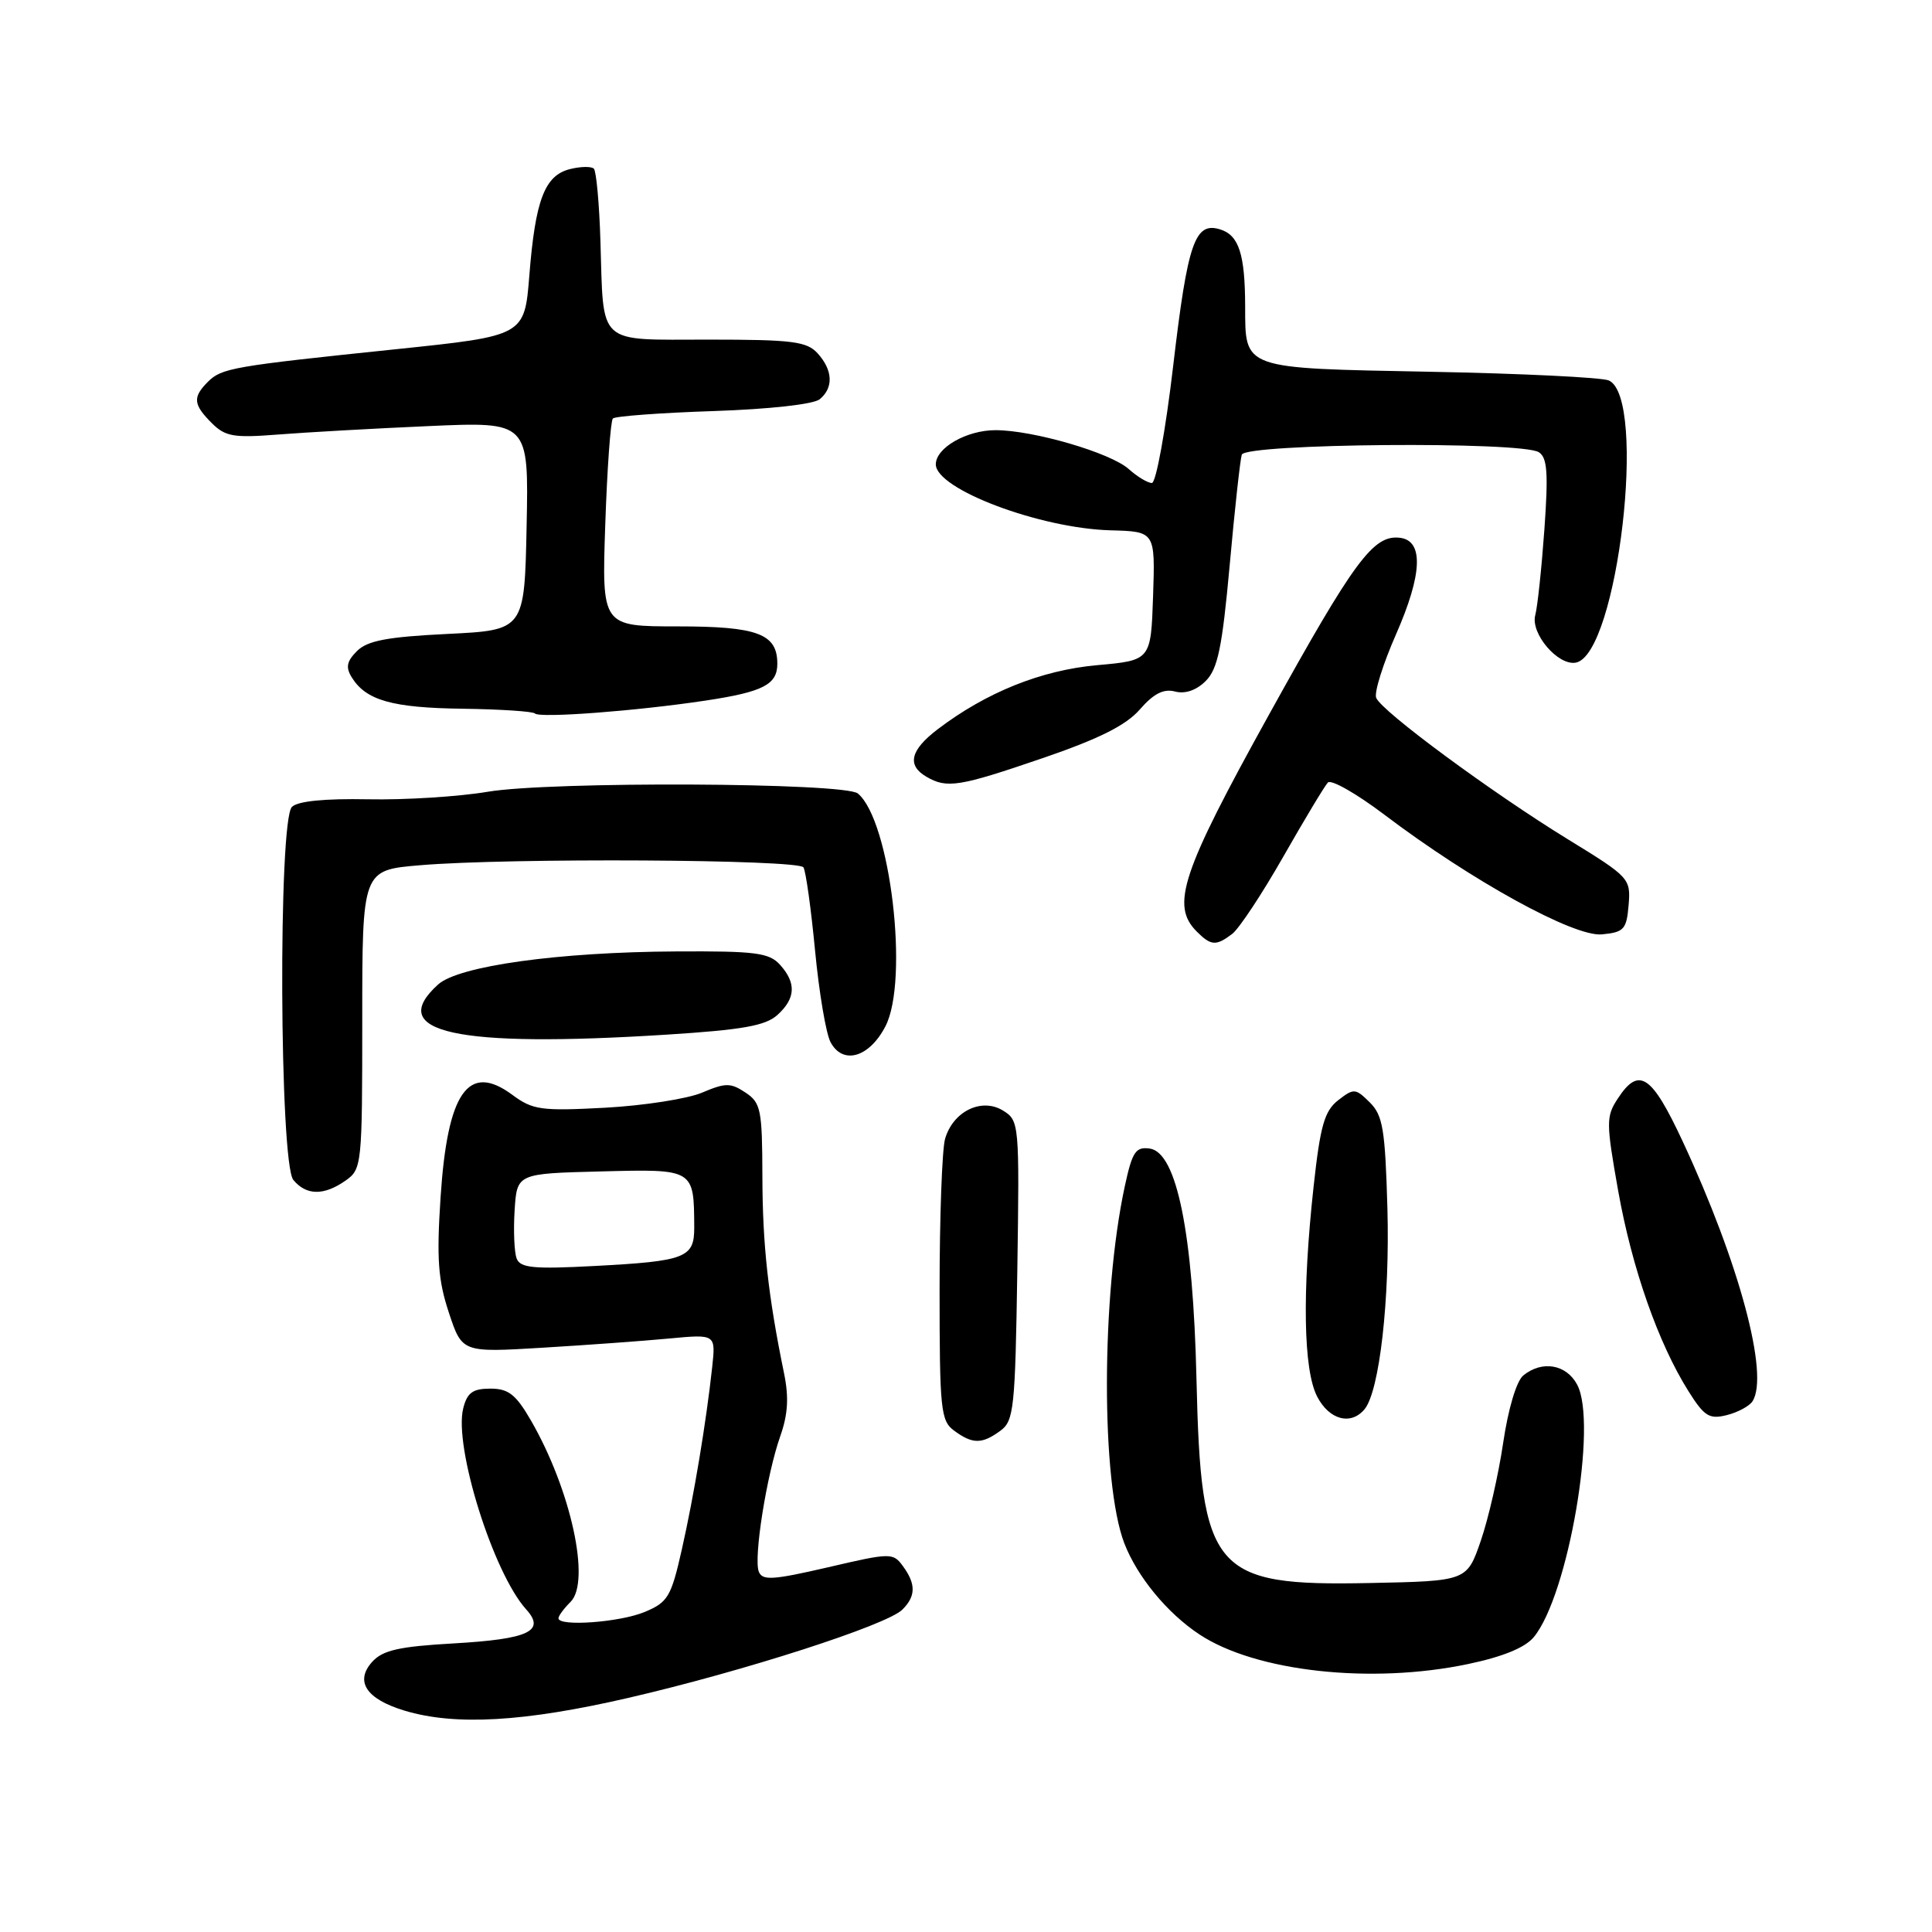 <?xml version="1.0" encoding="UTF-8" standalone="no"?>
<!DOCTYPE svg PUBLIC "-//W3C//DTD SVG 1.1//EN" "http://www.w3.org/Graphics/SVG/1.1/DTD/svg11.dtd" >
<svg xmlns="http://www.w3.org/2000/svg" xmlns:xlink="http://www.w3.org/1999/xlink" version="1.1" viewBox="0 0 256 256">
 <g >
 <path fill="currentColor"
d=" M 83.25 224.98 C 98.50 221.46 117.53 215.33 119.57 213.28 C 121.36 211.50 121.38 209.90 119.65 207.53 C 118.33 205.73 118.05 205.73 109.69 207.68 C 102.38 209.37 101.01 209.46 100.54 208.24 C 99.84 206.41 101.58 195.44 103.39 190.30 C 104.41 187.41 104.55 185.14 103.88 181.92 C 101.78 171.68 101.04 164.95 101.02 155.87 C 101.00 147.04 100.82 146.12 98.78 144.77 C 96.81 143.46 96.14 143.46 93.03 144.78 C 91.09 145.60 85.31 146.50 80.18 146.78 C 71.69 147.23 70.60 147.08 67.87 145.06 C 62.05 140.76 59.29 144.71 58.38 158.62 C 57.84 166.79 58.05 169.63 59.48 173.94 C 61.23 179.22 61.23 179.22 71.87 178.58 C 77.72 178.23 85.28 177.68 88.67 177.36 C 94.84 176.78 94.84 176.78 94.37 181.14 C 93.57 188.48 91.96 198.16 90.34 205.34 C 88.93 211.59 88.50 212.31 85.43 213.59 C 82.14 214.97 74.00 215.56 74.00 214.43 C 74.00 214.11 74.72 213.13 75.61 212.25 C 78.30 209.55 75.65 197.41 70.37 188.25 C 68.36 184.77 67.38 184.00 64.98 184.00 C 62.64 184.00 61.90 184.54 61.38 186.61 C 60.11 191.67 65.35 208.42 69.72 213.25 C 72.33 216.13 70.06 217.19 60.11 217.76 C 52.88 218.17 50.71 218.66 49.32 220.20 C 46.98 222.79 48.53 225.14 53.61 226.67 C 60.30 228.69 69.44 228.17 83.25 224.98 Z  M 194.50 220.50 C 199.14 219.53 202.09 218.32 203.24 216.92 C 207.81 211.37 211.72 188.58 208.98 183.47 C 207.54 180.77 204.33 180.23 201.85 182.25 C 200.94 182.99 199.85 186.66 199.18 191.17 C 198.56 195.39 197.22 201.24 196.21 204.17 C 194.37 209.50 194.37 209.50 181.44 209.76 C 160.72 210.18 159.13 208.31 158.54 182.76 C 158.09 163.37 155.93 152.70 152.35 152.19 C 150.48 151.93 150.03 152.61 149.04 157.19 C 145.91 171.70 145.88 196.43 148.98 204.50 C 150.69 208.92 154.66 213.75 158.93 216.57 C 166.38 221.50 181.67 223.19 194.50 220.50 Z  M 132.56 189.58 C 134.35 188.28 134.52 186.62 134.80 168.33 C 135.09 148.86 135.05 148.48 132.91 147.16 C 130.06 145.40 126.26 147.27 125.22 150.93 C 124.83 152.35 124.50 161.30 124.50 170.83 C 124.50 186.83 124.65 188.27 126.44 189.58 C 128.88 191.37 130.12 191.37 132.56 189.58 Z  M 180.81 186.73 C 182.79 184.34 184.17 172.20 183.84 160.12 C 183.54 149.64 183.24 147.79 181.50 146.07 C 179.60 144.19 179.39 144.18 177.31 145.79 C 175.50 147.21 174.94 149.15 174.06 157.21 C 172.53 171.20 172.70 181.53 174.53 185.05 C 176.12 188.14 179.00 188.91 180.81 186.73 Z  M 232.22 185.67 C 234.45 182.18 230.46 167.33 222.97 151.25 C 218.84 142.39 217.17 141.28 214.37 145.56 C 212.80 147.95 212.81 148.73 214.42 157.81 C 216.25 168.05 219.72 177.96 223.73 184.34 C 225.83 187.68 226.49 188.09 228.81 187.51 C 230.28 187.14 231.82 186.31 232.22 185.67 Z  M 45.78 156.44 C 47.95 154.92 48.00 154.41 48.00 135.09 C 48.00 115.29 48.00 115.29 55.65 114.65 C 67.38 113.65 105.80 113.87 106.46 114.93 C 106.78 115.44 107.47 120.41 108.00 125.96 C 108.53 131.51 109.45 136.97 110.05 138.09 C 111.68 141.14 115.17 140.14 117.32 136.00 C 120.48 129.91 117.98 108.72 113.67 105.14 C 111.92 103.69 72.84 103.51 64.58 104.92 C 60.77 105.56 53.65 106.01 48.76 105.91 C 43.02 105.80 39.45 106.15 38.68 106.92 C 36.85 108.75 37.03 154.12 38.87 156.35 C 40.59 158.42 42.91 158.45 45.78 156.44 Z  M 88.26 137.10 C 98.37 136.46 101.43 135.92 103.01 134.49 C 105.43 132.30 105.54 130.25 103.35 127.83 C 101.91 126.24 100.09 126.01 89.60 126.07 C 74.02 126.15 60.77 127.99 58.05 130.45 C 51.03 136.81 60.38 138.86 88.26 137.10 Z  M 163.27 123.75 C 164.18 123.06 167.23 118.45 170.05 113.50 C 172.87 108.55 175.53 104.13 175.95 103.69 C 176.38 103.24 179.73 105.15 183.41 107.93 C 194.99 116.70 208.56 124.17 212.26 123.81 C 215.19 123.53 215.53 123.15 215.80 119.92 C 216.09 116.41 215.92 116.22 207.80 111.24 C 197.68 105.03 183.02 94.22 182.35 92.46 C 182.07 91.75 183.26 87.96 184.99 84.03 C 188.48 76.08 188.66 71.64 185.50 71.26 C 181.98 70.84 179.50 74.19 168.14 94.71 C 156.55 115.64 155.11 119.96 158.57 123.43 C 160.47 125.33 161.13 125.37 163.27 123.75 Z  M 138.15 100.46 C 145.65 97.89 149.20 96.11 151.04 94.00 C 152.86 91.91 154.18 91.23 155.70 91.63 C 157.04 91.98 158.53 91.47 159.77 90.23 C 161.36 88.64 161.95 85.80 162.94 74.89 C 163.60 67.52 164.33 60.94 164.54 60.25 C 165.01 58.76 201.59 58.45 203.90 59.92 C 205.03 60.63 205.17 62.68 204.64 70.15 C 204.27 75.29 203.73 80.40 203.43 81.51 C 202.78 83.95 206.46 88.25 208.81 87.80 C 214.35 86.73 218.31 52.69 213.17 50.41 C 212.25 50.01 201.60 49.49 189.50 49.26 C 164.46 48.78 165.01 48.98 164.99 40.56 C 164.97 33.69 164.16 31.19 161.72 30.41 C 158.33 29.33 157.38 32.06 155.45 48.50 C 154.45 57.03 153.18 64.00 152.63 64.00 C 152.08 64.00 150.70 63.17 149.56 62.15 C 147.15 59.99 136.90 57.00 131.91 57.00 C 128.07 57.00 124.00 59.34 124.00 61.53 C 124.00 64.81 137.77 70.01 147.15 70.27 C 153.07 70.43 153.07 70.43 152.79 78.96 C 152.50 87.50 152.50 87.50 145.37 88.14 C 137.99 88.80 130.69 91.73 124.25 96.63 C 120.62 99.39 120.14 101.40 122.75 102.92 C 125.47 104.51 127.08 104.25 138.15 100.46 Z  M 93.50 92.83 C 101.12 91.68 103.00 90.71 103.00 87.95 C 103.00 83.98 100.39 83.00 89.80 83.00 C 79.74 83.00 79.74 83.00 80.20 69.51 C 80.45 62.08 80.91 55.76 81.21 55.45 C 81.52 55.15 87.50 54.70 94.51 54.47 C 101.96 54.22 107.82 53.57 108.62 52.90 C 110.47 51.37 110.36 49.06 108.35 46.83 C 106.91 45.24 105.02 45.00 93.91 45.00 C 78.96 45.00 80.00 45.94 79.56 31.94 C 79.41 26.99 79.01 22.68 78.69 22.35 C 78.36 22.03 76.93 22.05 75.51 22.41 C 72.17 23.25 70.93 26.51 70.14 36.50 C 69.50 44.50 69.50 44.50 52.50 46.27 C 30.74 48.53 29.37 48.77 27.53 50.61 C 25.51 52.64 25.60 53.60 28.06 56.06 C 29.85 57.85 30.97 58.04 36.81 57.58 C 40.49 57.29 49.48 56.78 56.78 56.46 C 70.06 55.87 70.06 55.87 69.78 69.68 C 69.50 83.50 69.50 83.50 59.28 84.00 C 51.30 84.39 48.68 84.89 47.30 86.27 C 45.94 87.63 45.78 88.43 46.62 89.77 C 48.51 92.81 51.99 93.79 61.29 93.91 C 66.29 93.98 70.60 94.26 70.88 94.54 C 71.52 95.18 84.34 94.21 93.50 92.83 Z  M 68.46 166.76 C 68.14 165.93 68.02 163.05 68.19 160.37 C 68.50 155.50 68.50 155.50 79.63 155.22 C 92.01 154.90 91.95 154.87 91.99 162.64 C 92.00 166.67 90.87 167.11 78.77 167.75 C 70.69 168.18 68.94 168.01 68.46 166.76 Z "/>
</g>
</svg>